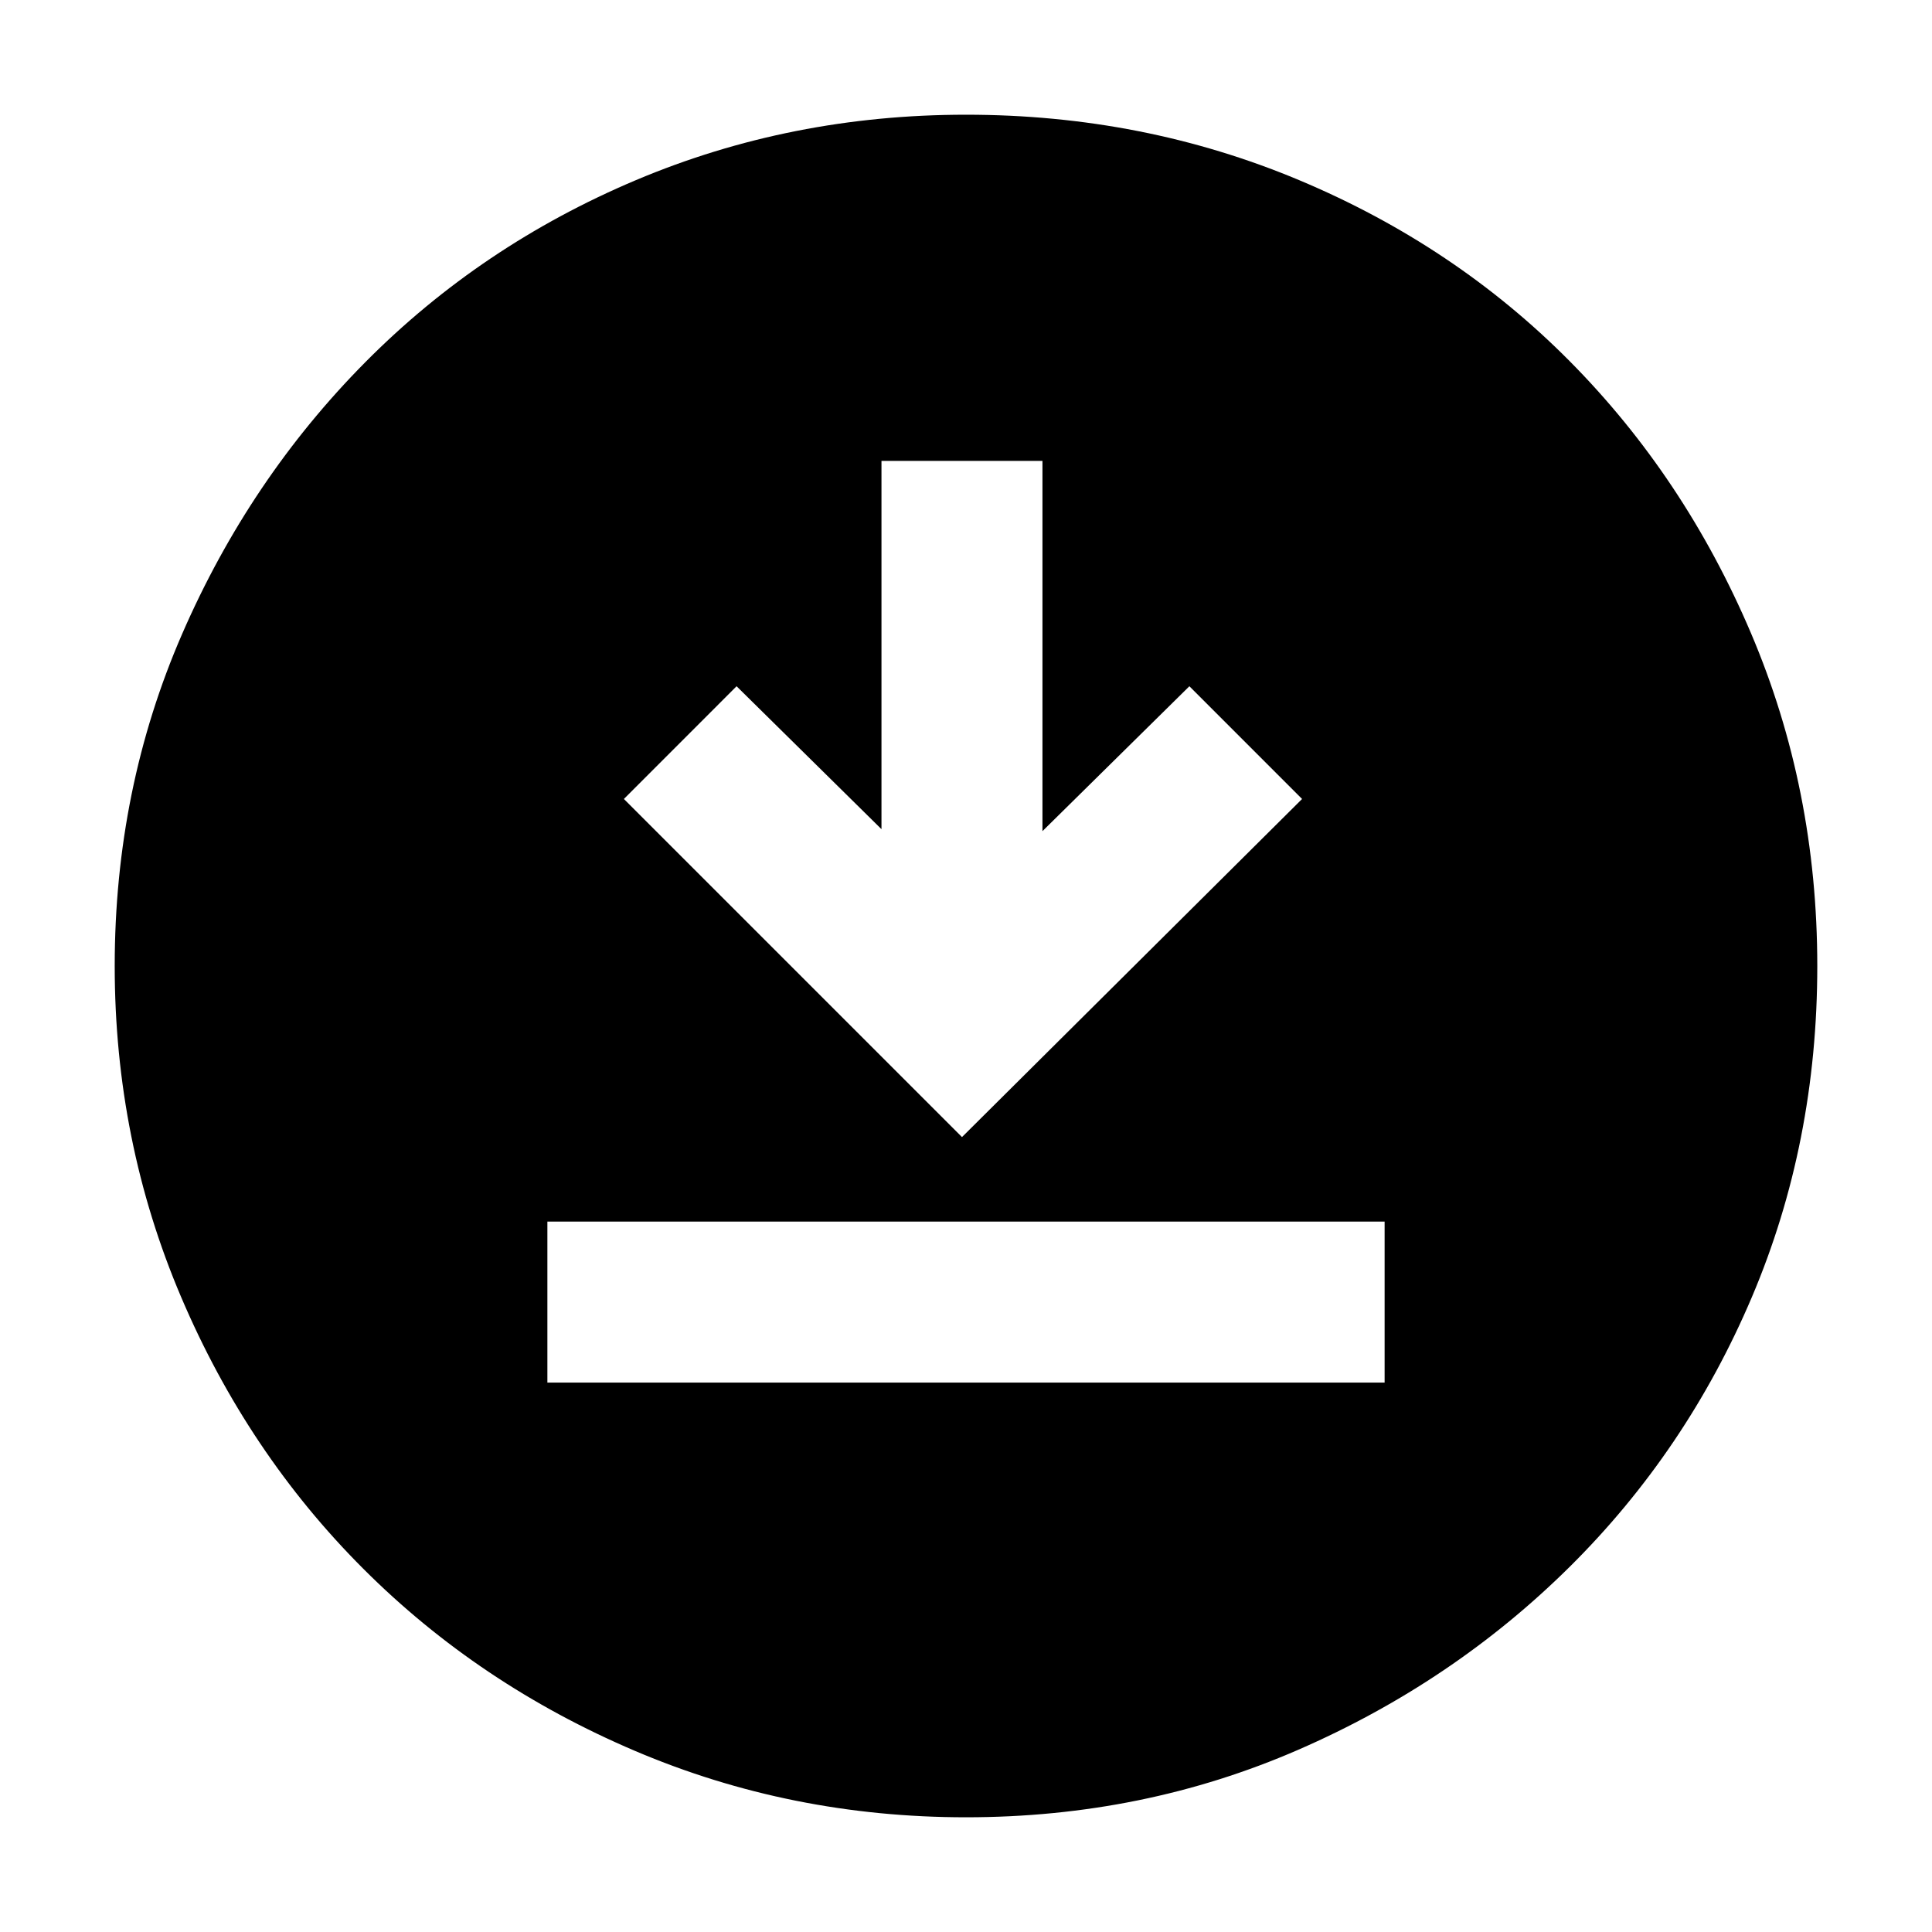 <svg xmlns="http://www.w3.org/2000/svg" height="40" width="40"><path d="M11.333 28.625h17.334v-3.333H11.333Zm8.584-5.083 7.041-7-2.333-2.334-3.042 3V9.542H18.25v7.625l-3-2.959-2.333 2.334ZM20 37.625q-3.625 0-6.854-1.375t-5.625-3.771q-2.396-2.396-3.771-5.625T2.375 20q0-3.667 1.396-6.875T7.562 7.5q2.396-2.417 5.605-3.771Q16.375 2.375 20 2.375q3.667 0 6.896 1.354t5.604 3.75q2.375 2.396 3.75 5.625T37.625 20q0 3.667-1.354 6.854-1.354 3.188-3.771 5.584-2.417 2.395-5.625 3.791T20 37.625Z"/></svg>